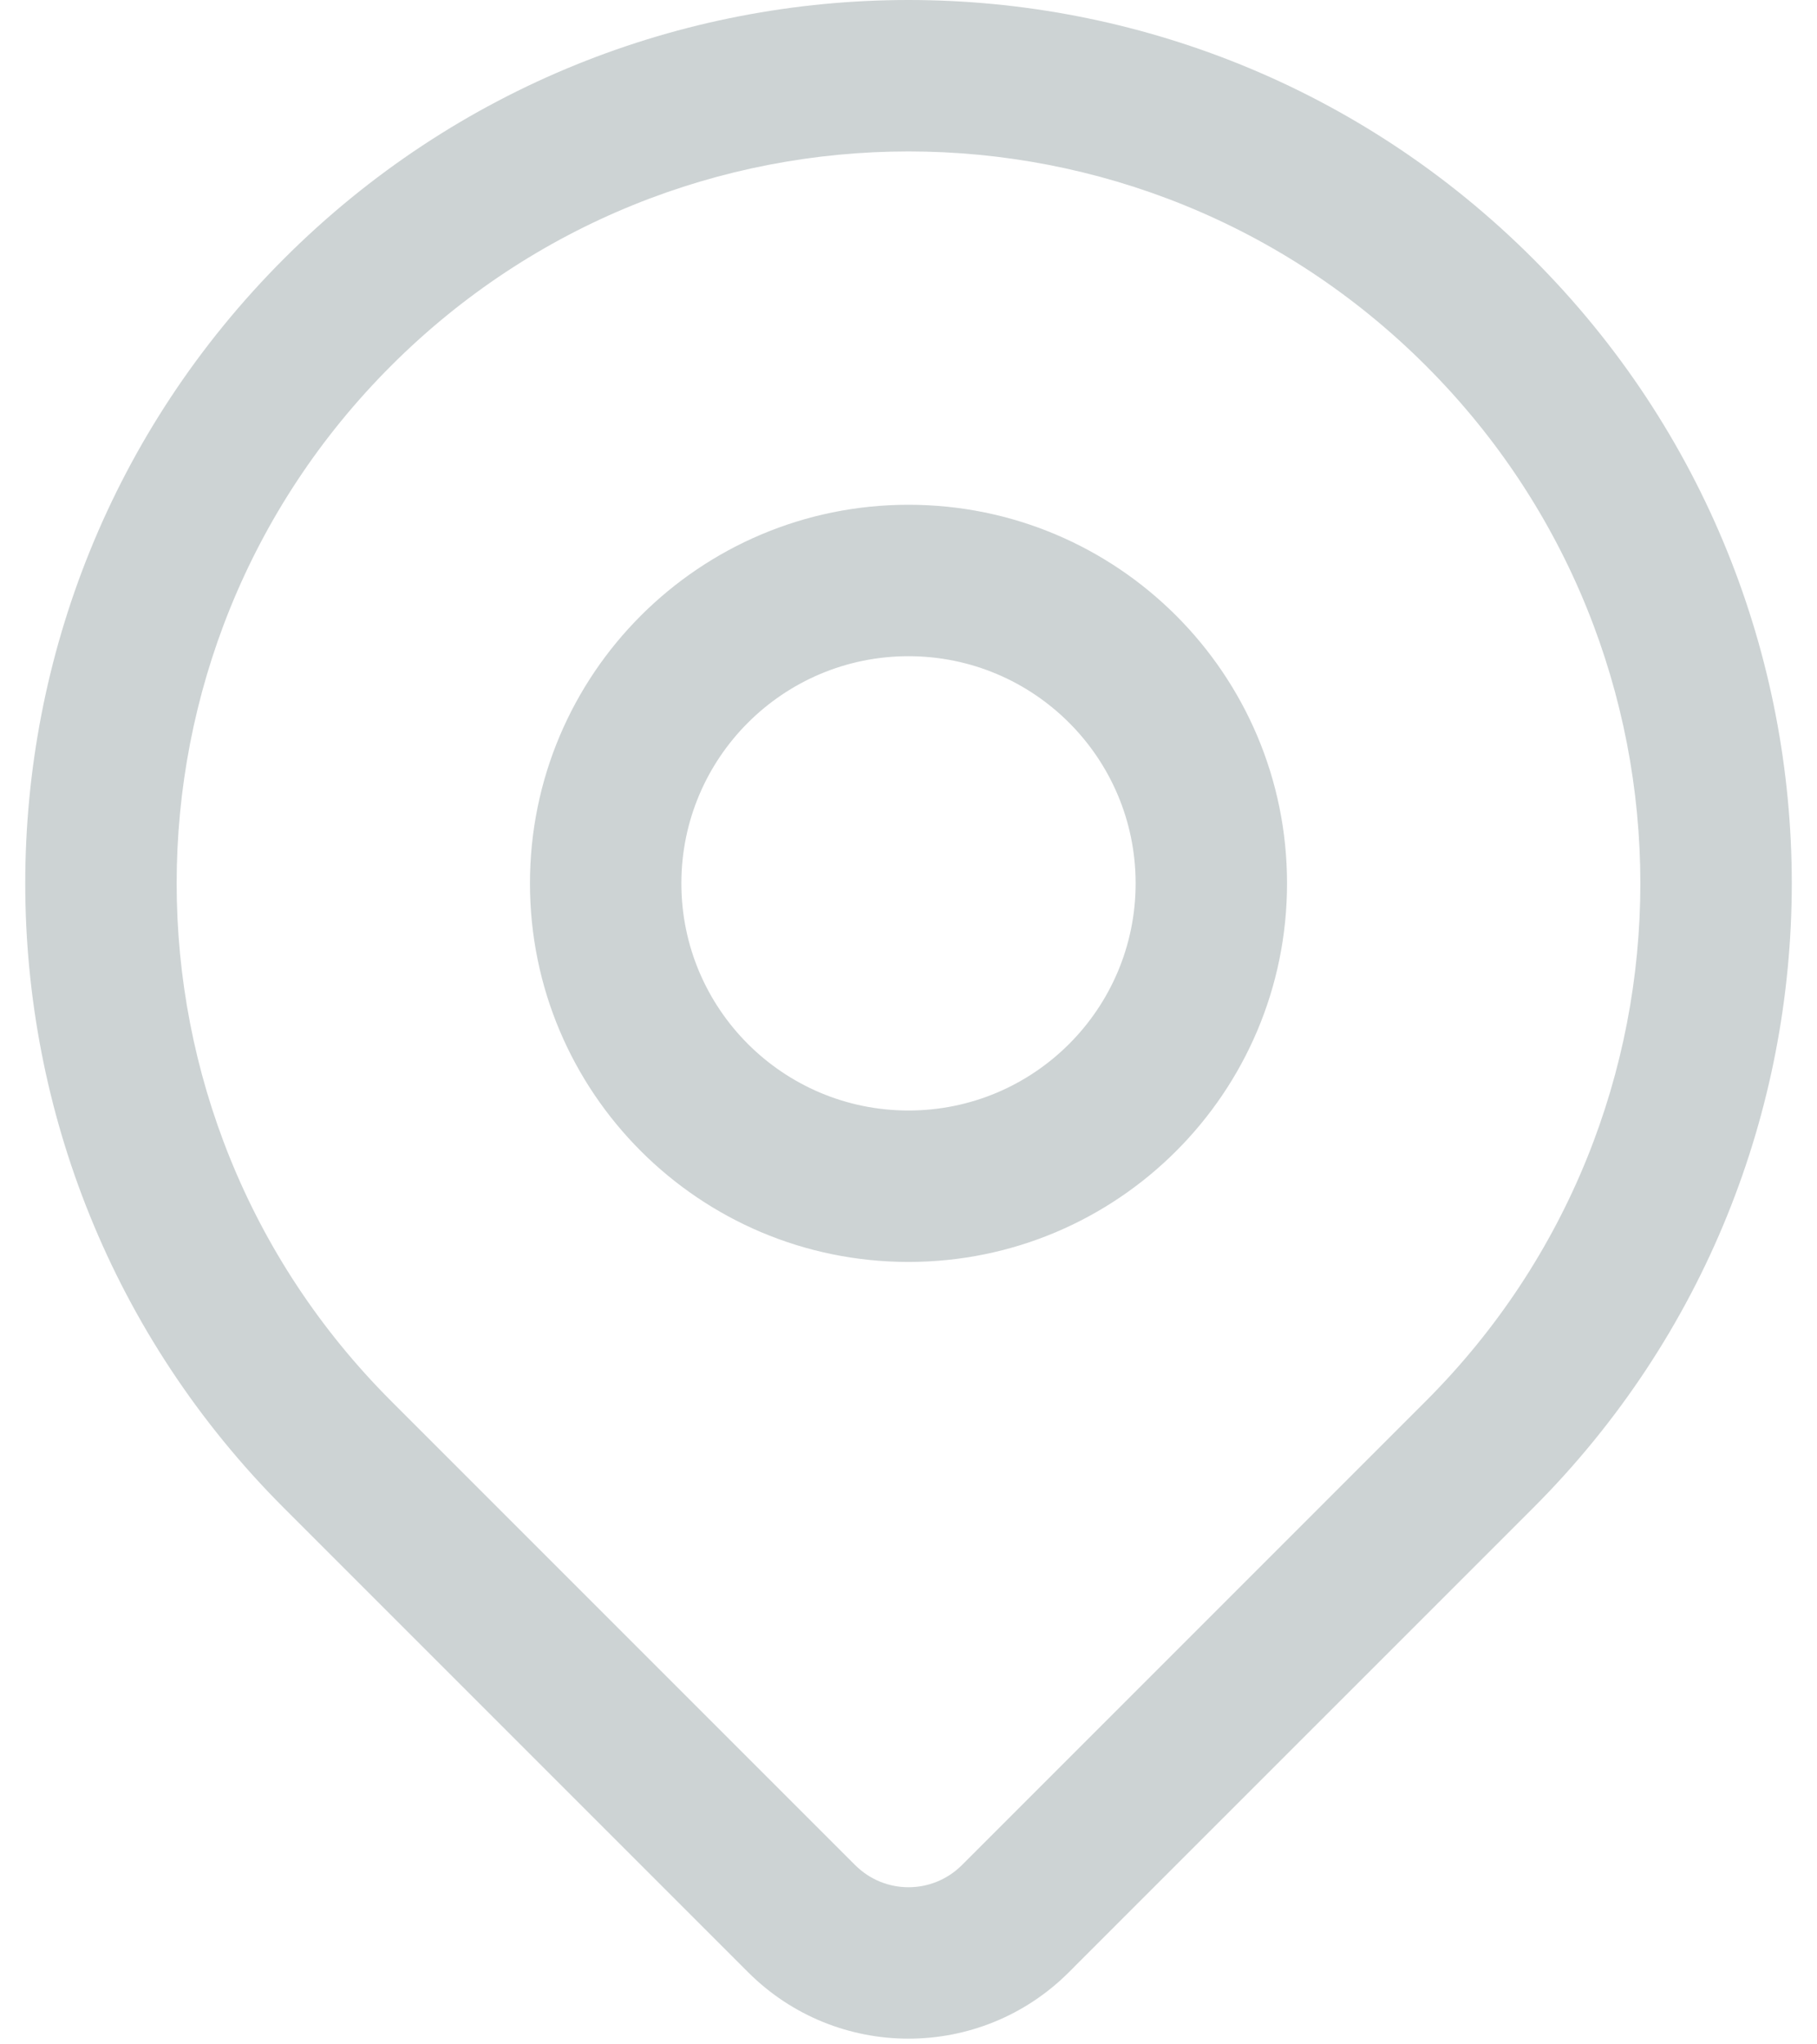 <svg width="48" height="54" viewBox="0 0 48 54" fill="none" xmlns="http://www.w3.org/2000/svg">
<path fill-rule="evenodd" clip-rule="evenodd" d="M37.671 9.663C30.121 2.112 17.88 2.112 10.33 9.663C2.779 17.213 2.779 29.454 10.33 37.004L22.59 49.264C23.37 50.045 24.63 50.045 25.412 49.264L37.671 37.004C45.221 29.454 45.221 17.213 37.671 9.663ZM7.501 6.834C16.613 -2.278 31.387 -2.278 40.499 6.834C49.612 15.946 49.612 30.72 40.499 39.833L28.408 51.923C28.347 51.985 28.373 51.959 28.392 51.94L28.24 52.092C25.897 54.435 22.105 54.436 19.761 52.093L7.501 39.833C-1.611 30.72 -1.611 15.946 7.501 6.834ZM24 17.333C20.687 17.333 18 20.02 18 23.333C18 26.647 20.687 29.333 24 29.333C27.314 29.333 30 26.647 30 23.333C30 20.02 27.314 17.333 24 17.333ZM14 23.333C14 17.811 18.477 13.333 24 13.333C29.523 13.333 34 17.811 34 23.333C34 28.856 29.523 33.333 24 33.333C18.477 33.333 14 28.856 14 23.333Z" fill="#CDD3D4"/>
</svg>
